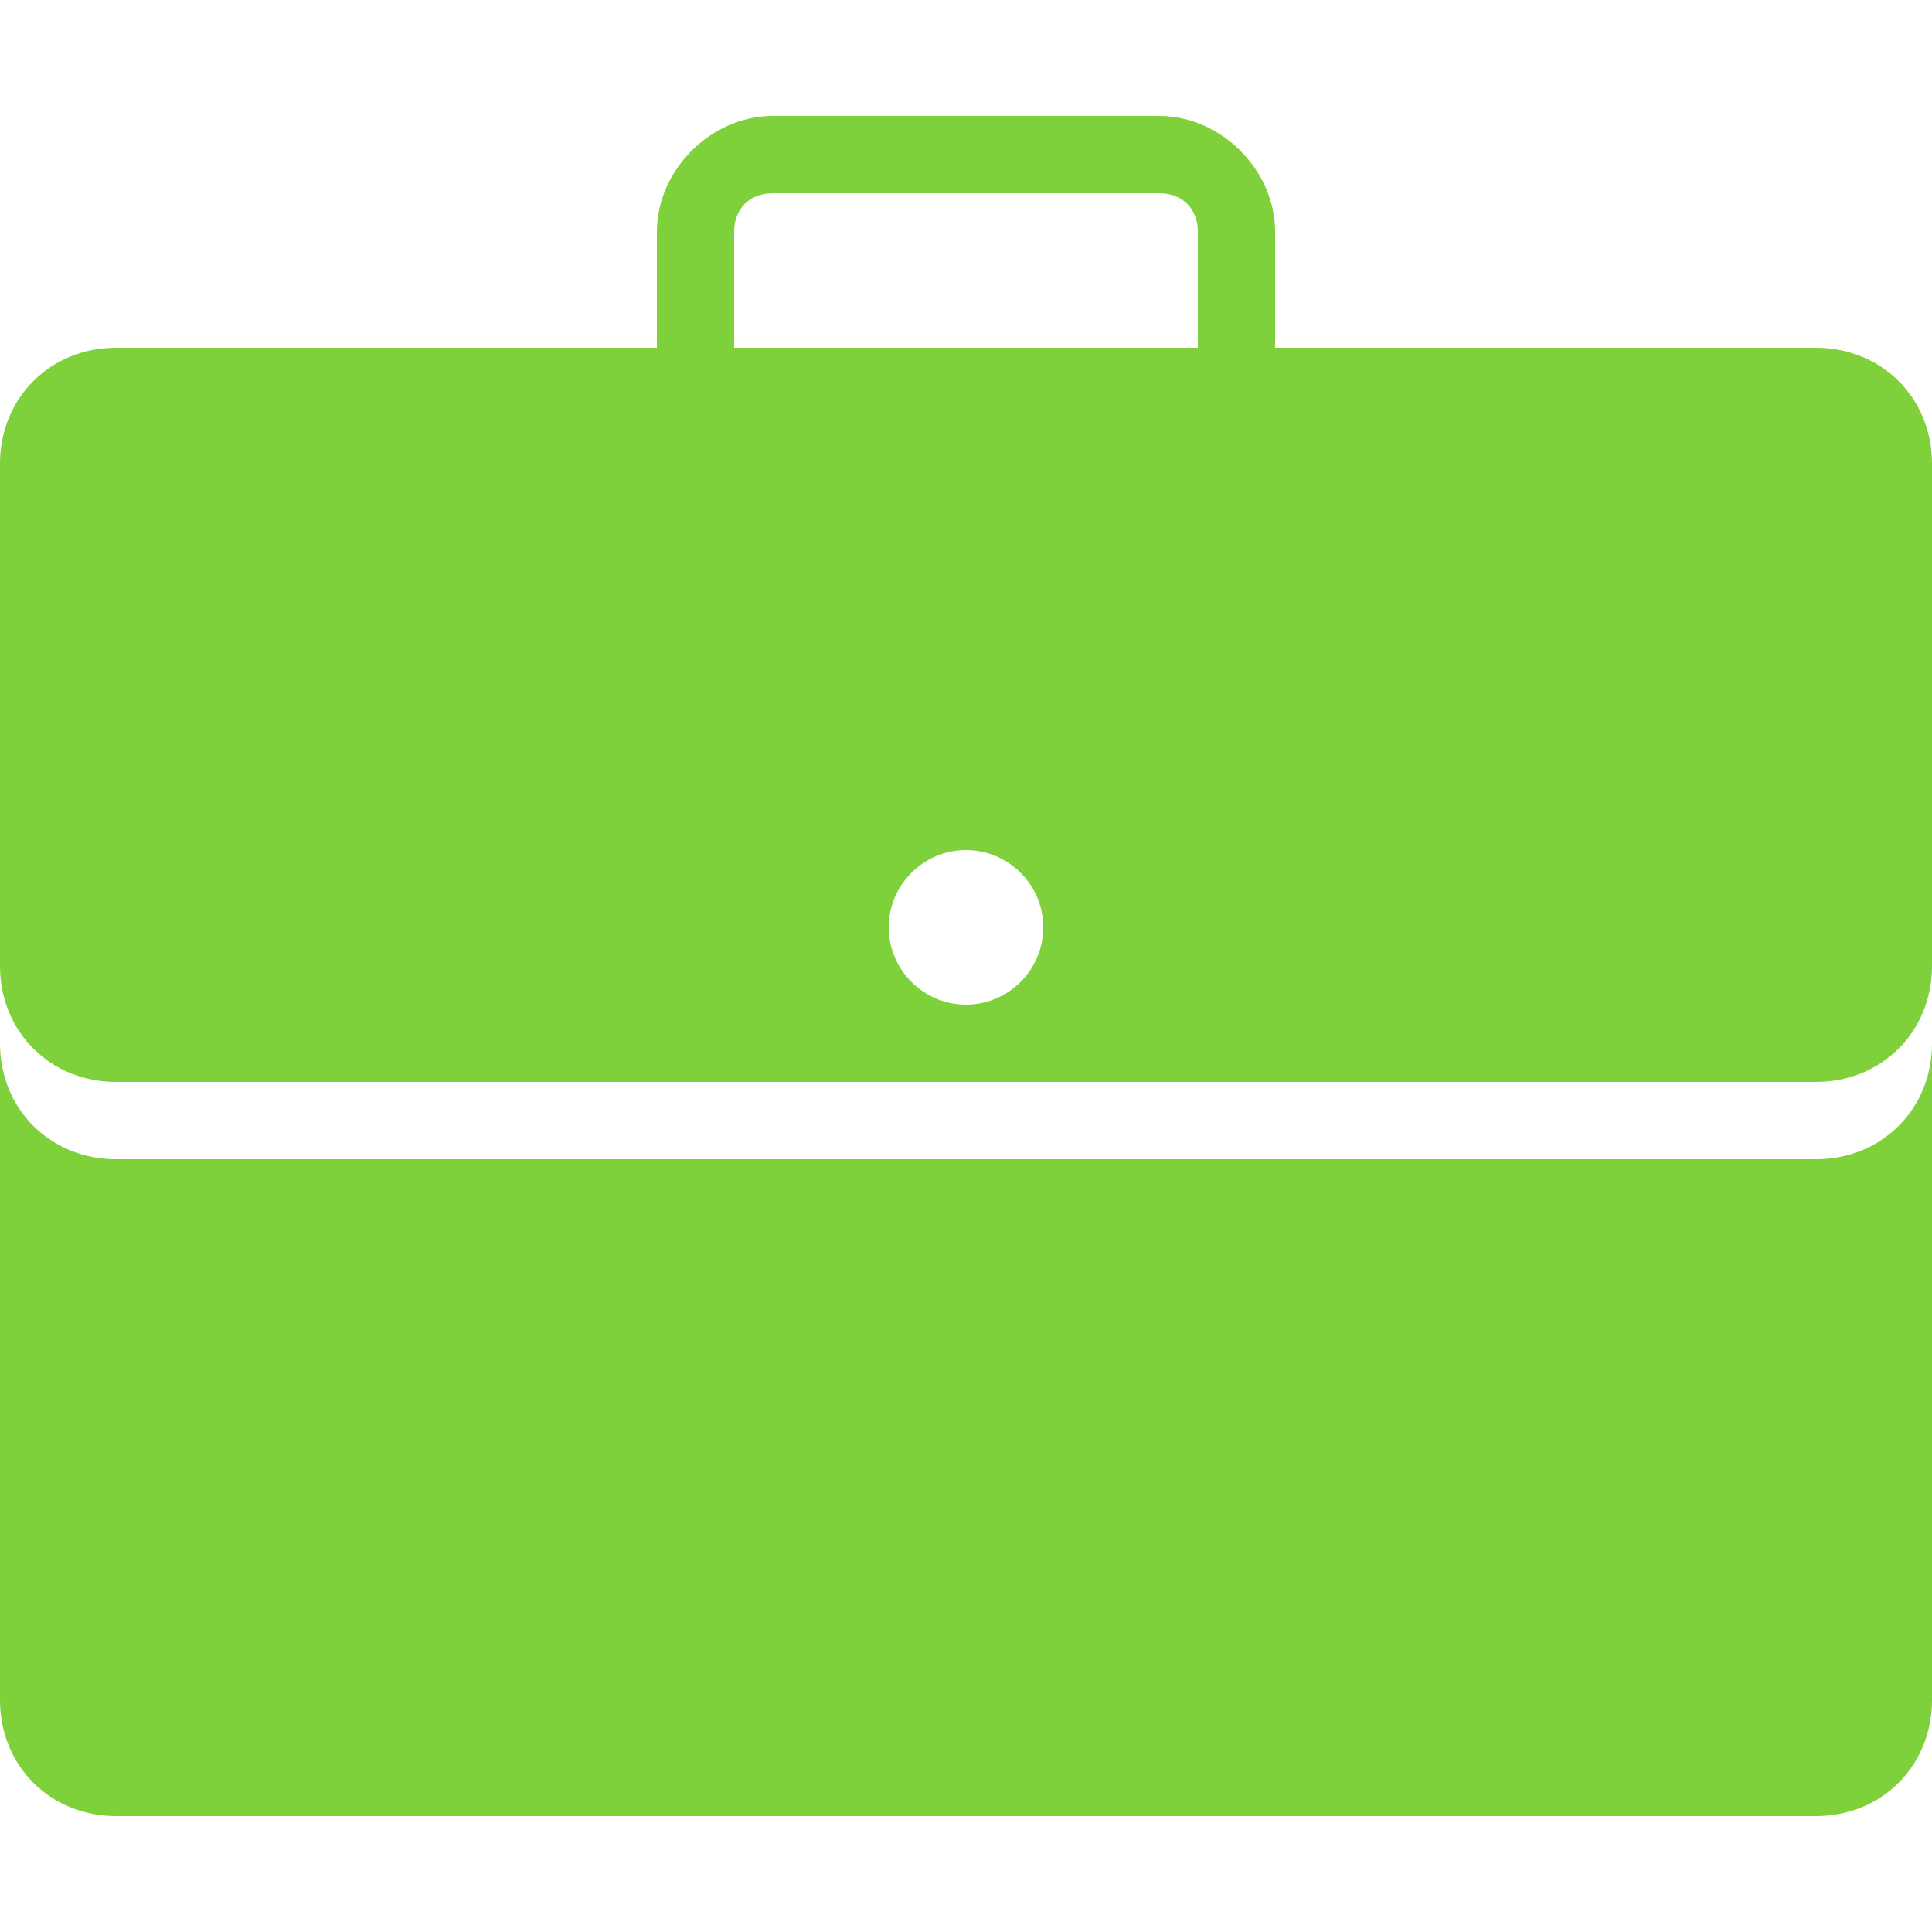 <?xml-stylesheet type="text/css" href="../style.css" ?>
<svg xmlns="http://www.w3.org/2000/svg" viewBox="0 0 50 50" fill="#7fd13b">
  <path d="M20 3C18.4 3 17 4.4 17 6L17 9 3 9C1.3 9 0 10.3 0 12L0 25C0 26.7 1.3 28 3 28L47 28C48.7 28 50 26.7 50 25L50 12C50 10.3 48.7 9 47 9L33 9 33 6C33 4.4 31.6 3 30 3ZM20 5L30 5C30.6 5 31 5.4 31 6L31 9 19 9 19 6C19 5.4 19.4 5 20 5ZM25 22C26.1 22 27 22.9 27 24 27 25.1 26.1 26 25 26 23.9 26 23 25.1 23 24 23 22.9 23.9 22 25 22ZM0 27L0 44C0 45.7 1.3 47 3 47L47 47C48.7 47 50 45.7 50 44L50 27C50 28.7 48.7 30 47 30L3 30C1.3 30 0 28.7 0 27Z"/>
</svg>
